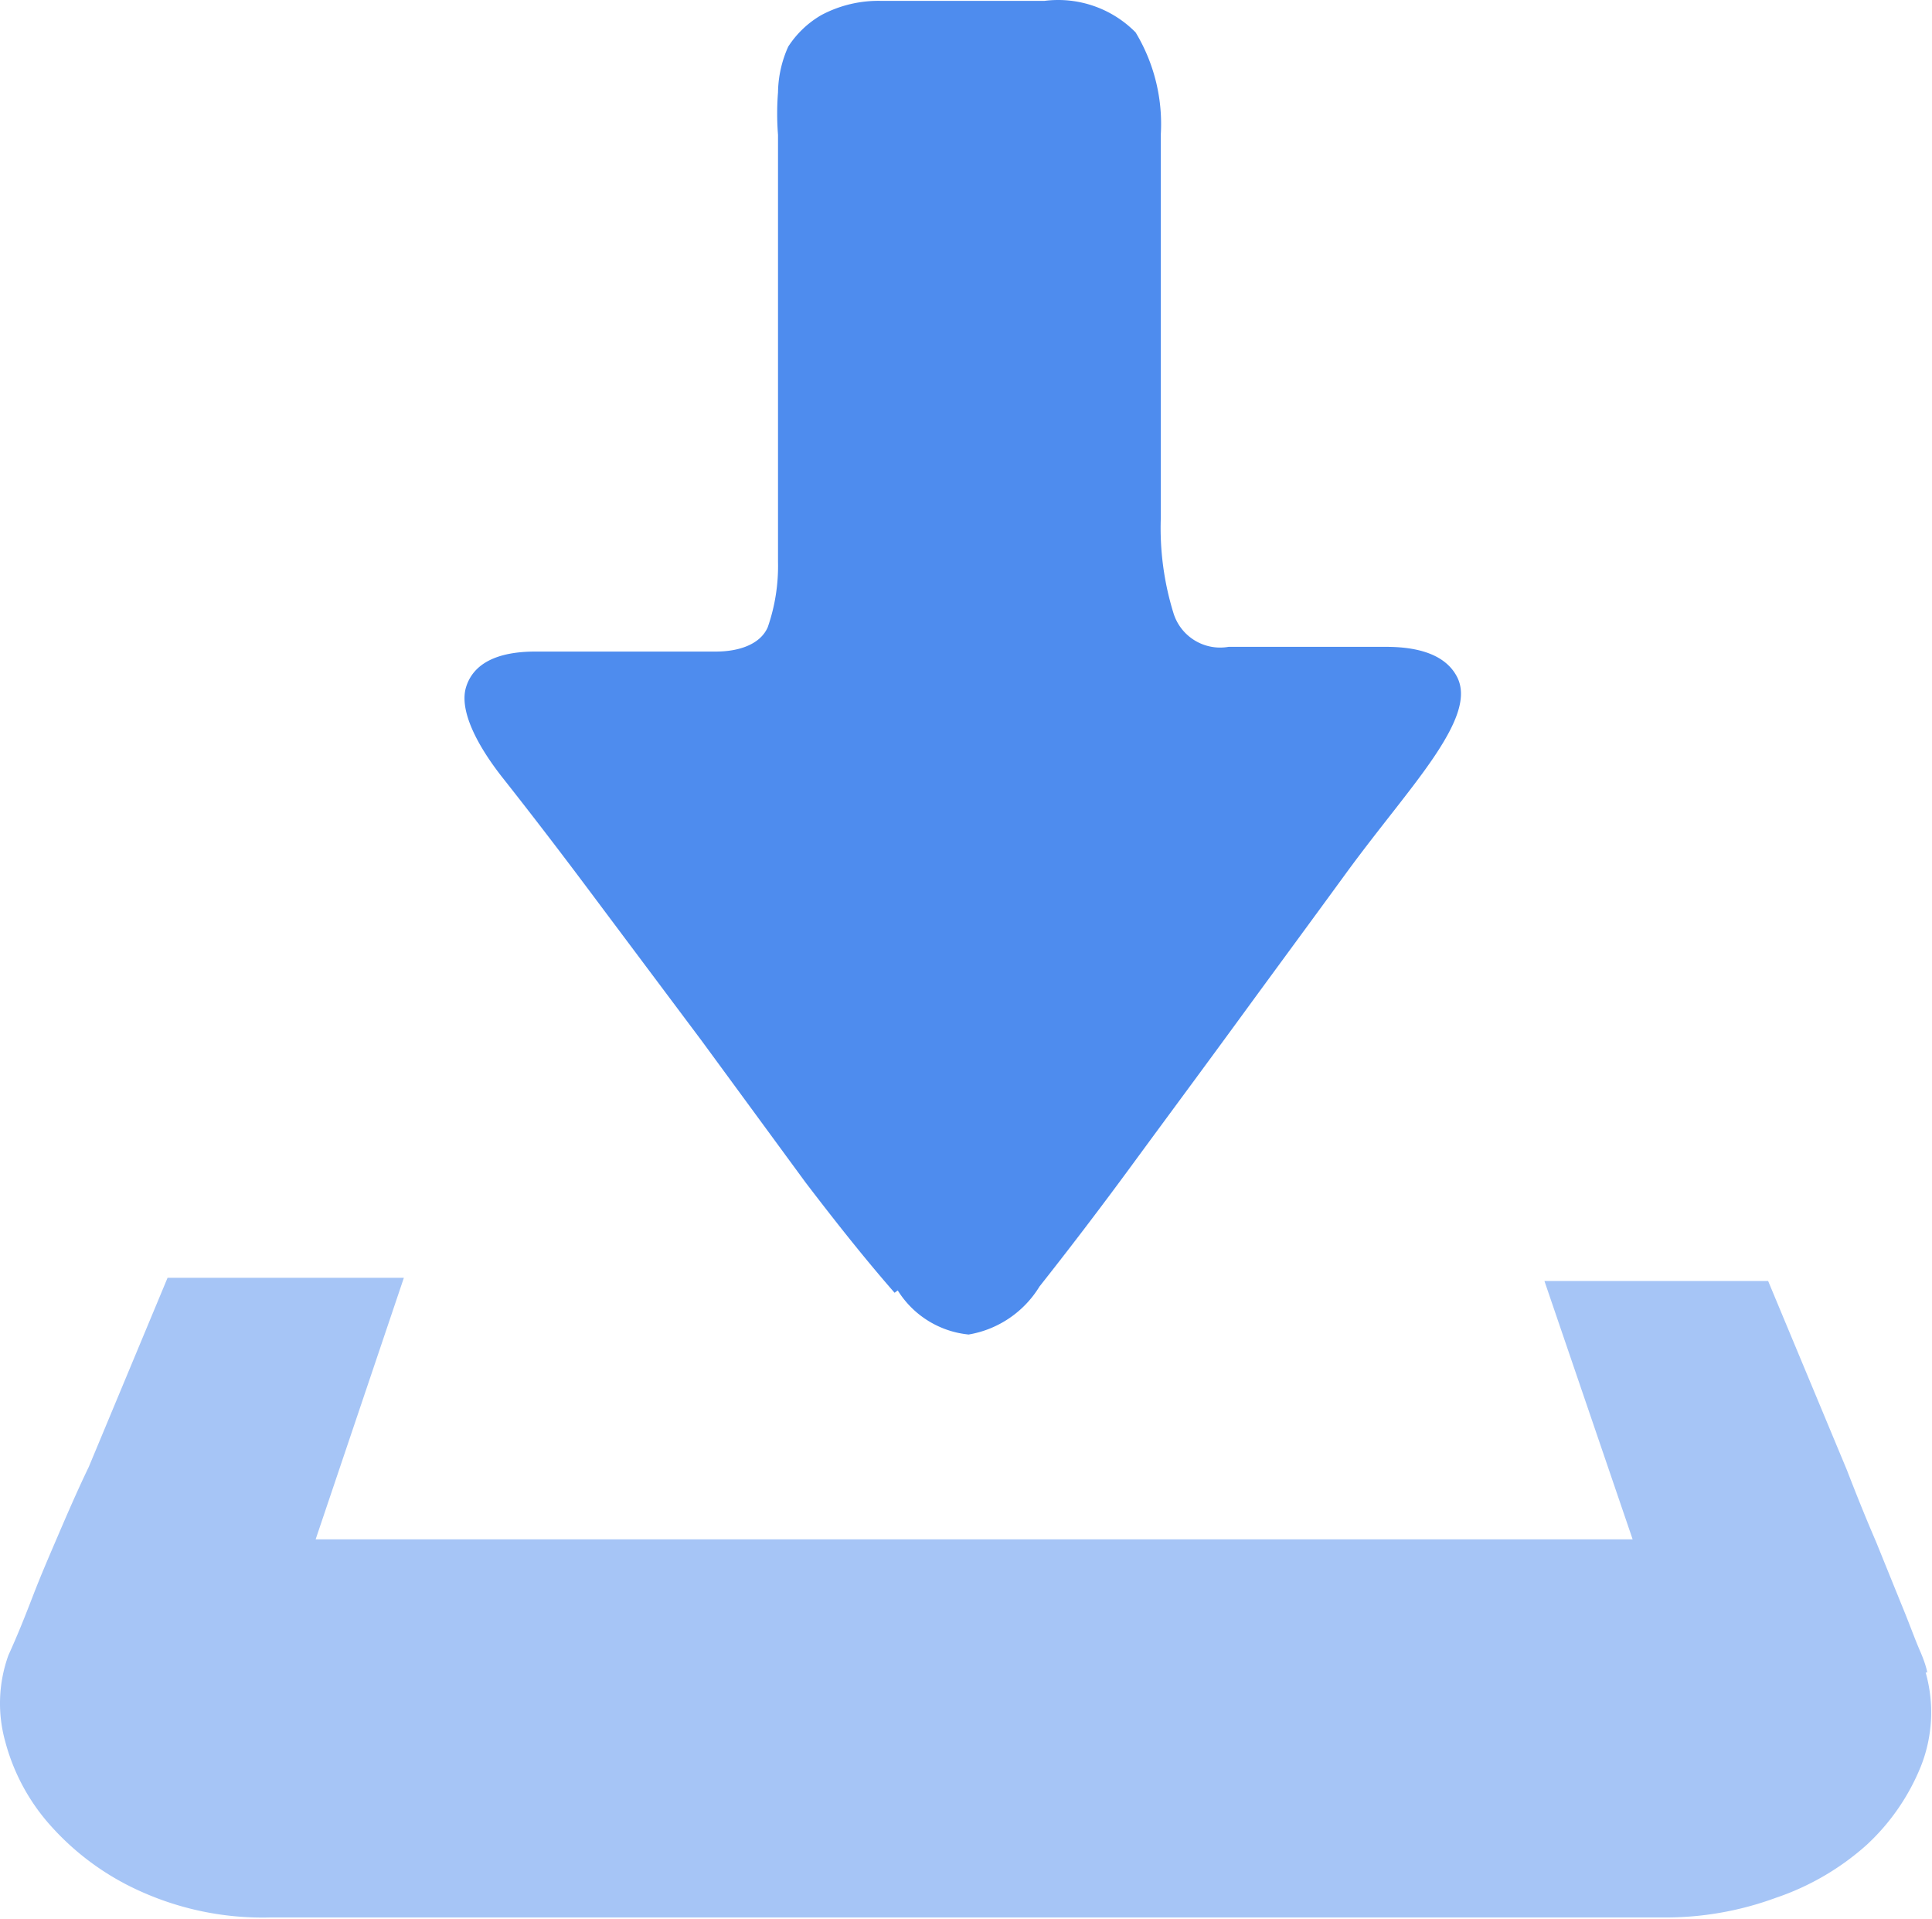 <?xml version="1.0" standalone="no"?><!DOCTYPE svg PUBLIC "-//W3C//DTD SVG 1.1//EN" "http://www.w3.org/Graphics/SVG/1.1/DTD/svg11.dtd"><svg t="1583997114988" class="icon" viewBox="0 0 1031 1024" version="1.1" xmlns="http://www.w3.org/2000/svg" p-id="13668" xmlns:xlink="http://www.w3.org/1999/xlink" width="201.367" height="200"><defs><style type="text/css"></style></defs><path d="M1027.612 892.435a78.183 78.183 0 0 1-2.522 50.02 116.433 116.433 0 0 1-29.003 42.034 139.552 139.552 0 0 1-48.339 28.163 170.236 170.236 0 0 1-60.949 10.508H144.484A158.467 158.467 0 0 1 75.129 1009.288a141.654 141.654 0 0 1-47.918-34.888 108.867 108.867 0 0 1-24.38-44.976A75.661 75.661 0 0 1 4.512 883.187c4.624-10.088 8.827-20.597 13.03-31.525s8.407-20.597 13.451-32.366 10.508-24.38 16.393-36.569l42.034-100.881h126.101L168.443 821.398h702.803l-47.078-137.871h119.376l42.034 100.881c5.044 13.03 10.088 25.641 15.552 38.251l13.451 33.207c4.203 10.088 7.146 18.495 10.088 25.22s3.783 10.929 3.783 11.349z" fill="#A6C5F6" p-id="13669"></path><path d="M477.391 689.832c-14.712-16.813-29.844-35.729-47.498-58.847L374.409 555.324l-56.325-75.24c-18.495-24.8-35.308-46.657-49.6-64.732S244.945 378.783 248.728 366.593s15.973-18.915 36.99-18.915h96.257c13.03 0 23.959-4.203 27.742-13.03a99.62 99.62 0 0 0 5.464-34.888V246.377 187.109 126.581 71.937a144.596 144.596 0 0 1 0-22.698A61.369 61.369 0 0 1 420.646 24.859a52.122 52.122 0 0 1 17.654-16.813 64.732 64.732 0 0 1 32.366-7.566h86.589a58.006 58.006 0 0 1 48.759 16.813 94.576 94.576 0 0 1 13.451 54.223v204.704a153.423 153.423 0 0 0 6.725 50.861 26.061 26.061 0 0 0 29.424 18.074h84.067c19.756 0 32.366 5.464 37.83 15.973s0 24.38-11.769 42.034-29.844 38.671-47.918 63.471-36.99 50.44-56.325 76.922-38.671 52.542-57.166 77.762-35.308 47.078-49.6 65.152a55.064 55.064 0 0 1-37.83 25.641 50.44 50.44 0 0 1-37.83-23.539z" fill="#4E8CEE" p-id="13670"></path></svg>